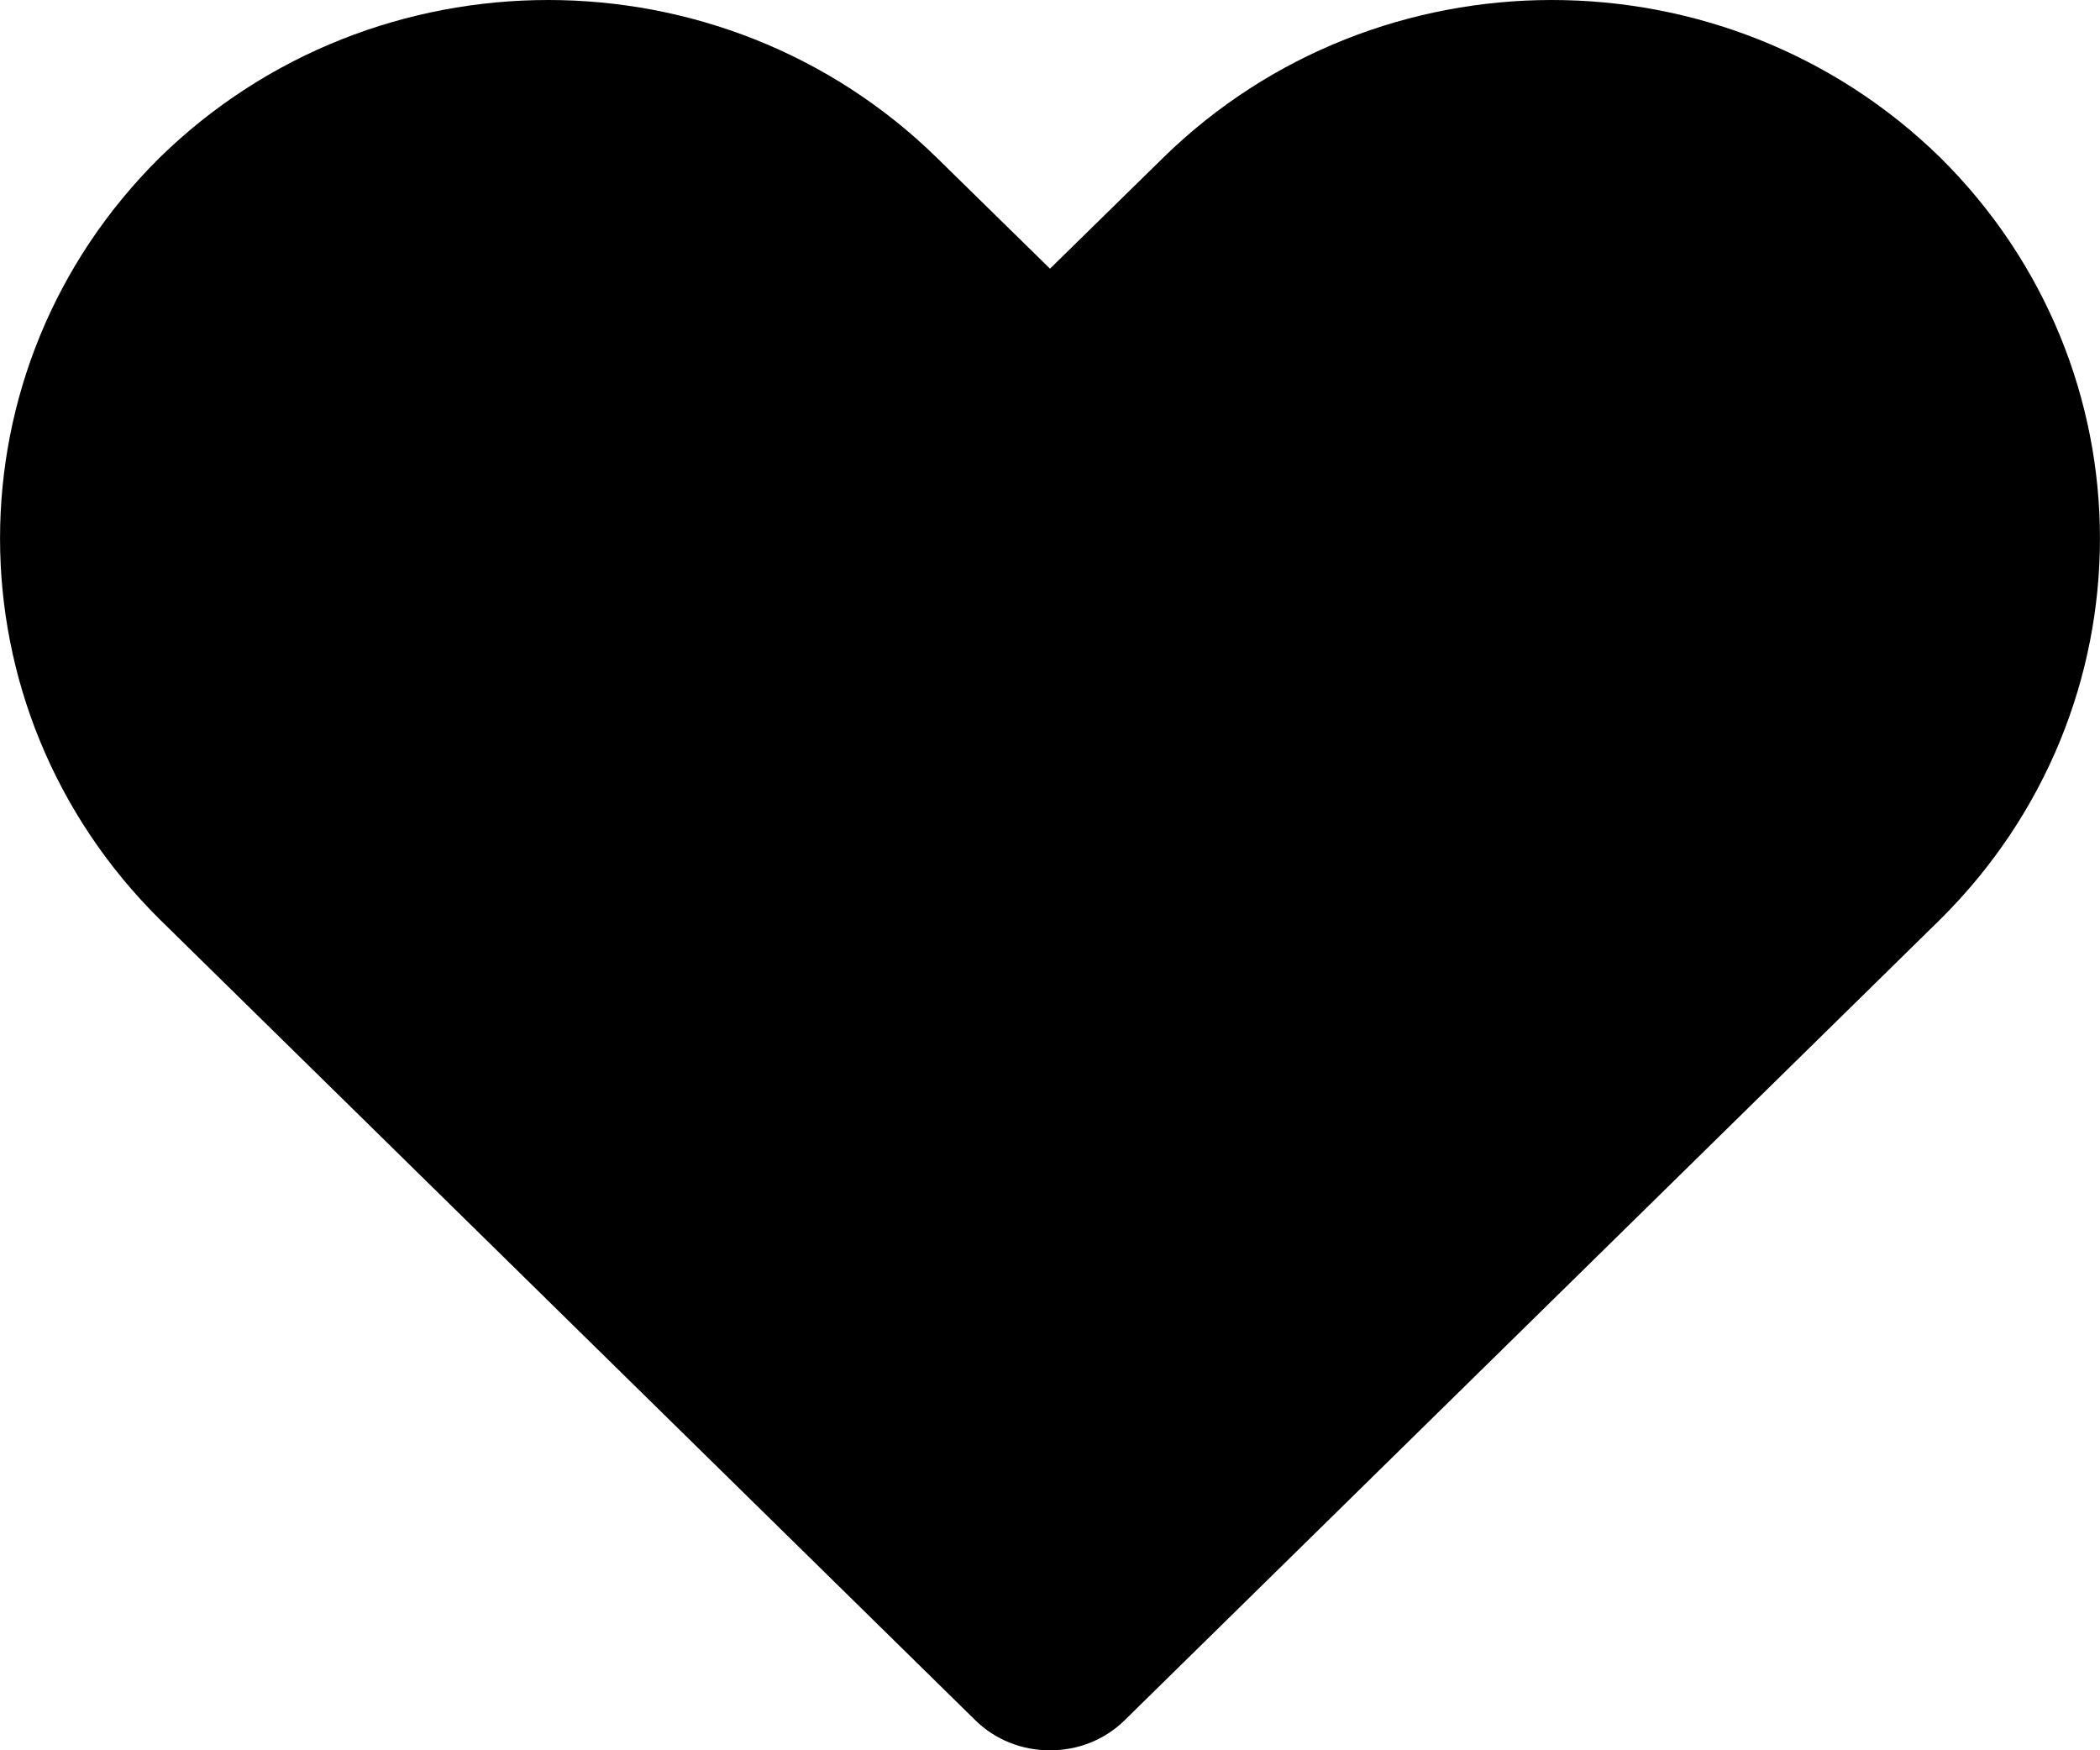<?xml version="1.0" encoding="UTF-8"?>
<svg width="12px" height="10px" viewBox="0 0 12 10" version="1.1" xmlns="http://www.w3.org/2000/svg" xmlns:xlink="http://www.w3.org/1999/xlink">
    <!-- Generator: Sketch 62 (91390) - https://sketch.com -->
    <title>heart</title>
    <desc>Created with Sketch.</desc>
    <g id="Page-1" stroke="none" stroke-width="1" fill="none" fill-rule="evenodd">
        <g id="home" transform="translate(-250, -309)" fill="#000000" fill-rule="nonzero">
            <g id="Group-5" transform="translate(16, 155)">
                <g id="Group-3" transform="translate(13, 144)">
                    <g id="Group-4" transform="translate(220, 0)">
                        <g id="heart" transform="translate(0, 8)">
                            <rect id="Rectangle" opacity="0" x="0" y="0" width="14" height="14"></rect>
                            <path d="M7,12 C6.841,12.001 6.687,11.94 6.574,11.829 L1.913,7.253 C0.696,6.047 0.696,4.105 1.913,2.9 C3.14,1.7 5.125,1.7 6.352,2.9 L7,3.535 L7.648,2.9 C8.875,1.7 10.86,1.7 12.087,2.9 C13.304,4.105 13.304,6.047 12.087,7.253 L7.426,11.829 C7.313,11.94 7.159,12.001 7,12 Z" id="Path"></path>
                        </g>
                    </g>
                </g>
            </g>
        </g>
    </g>
</svg>